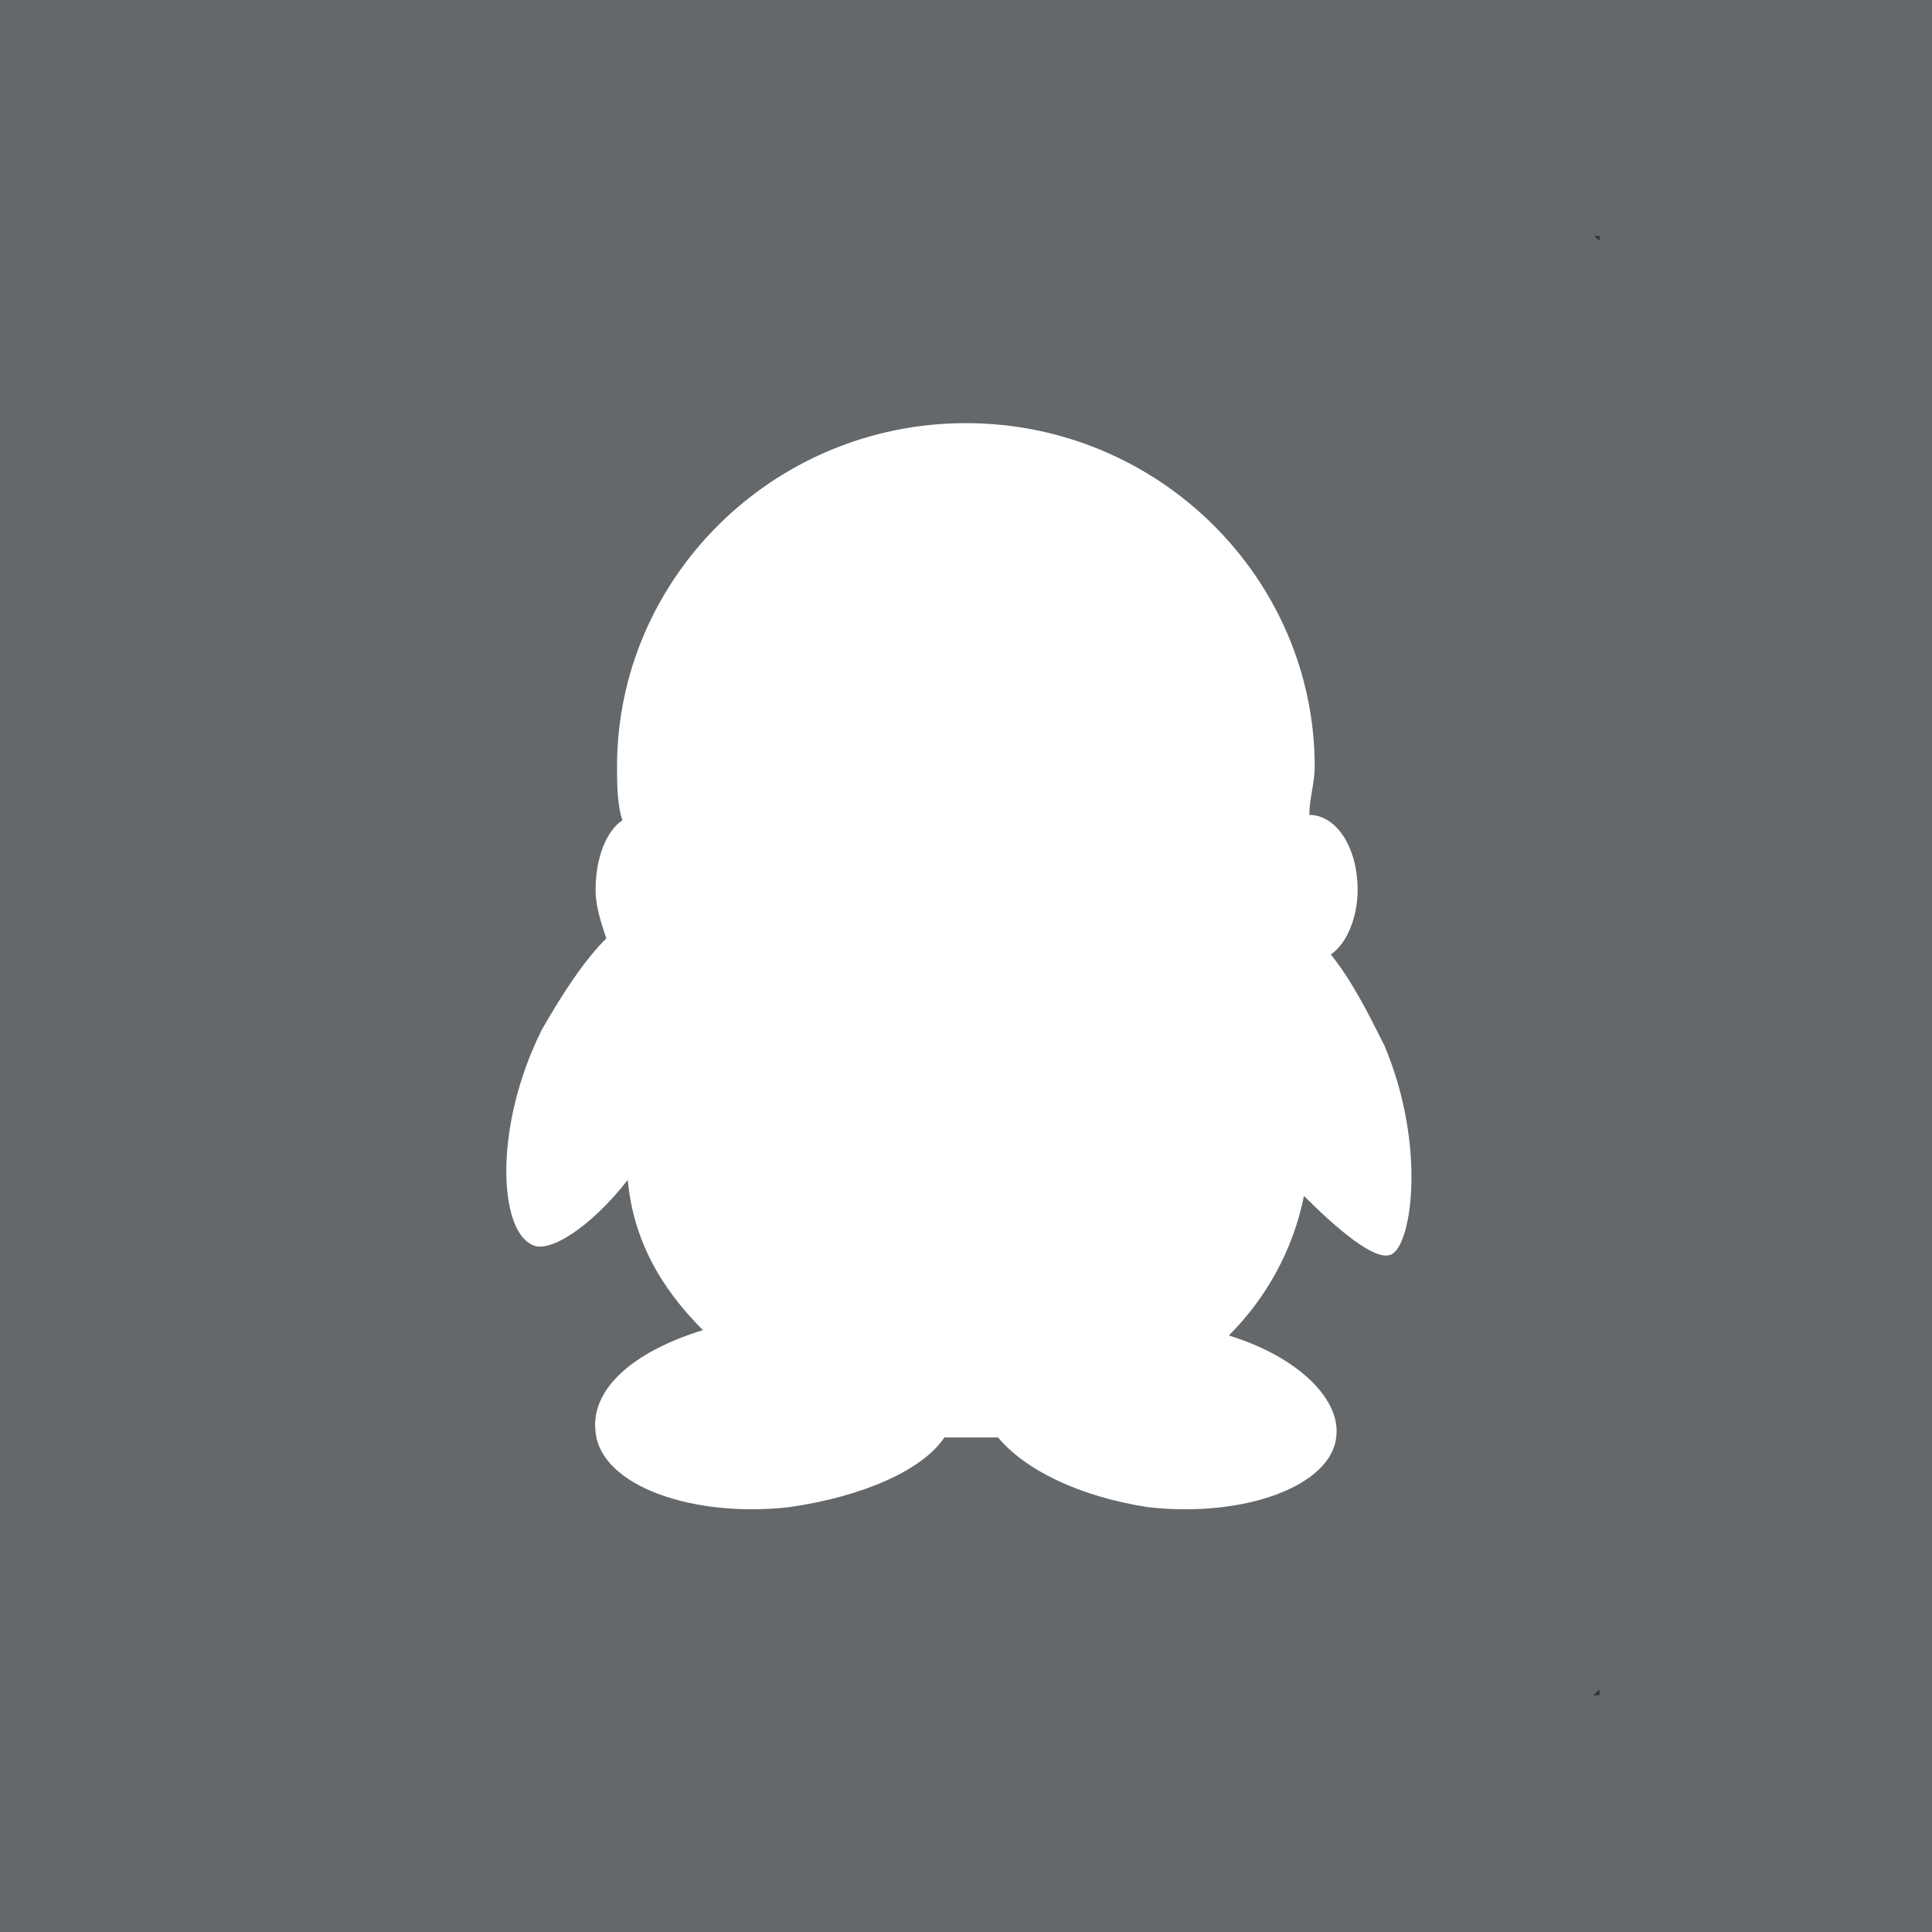 <?xml version="1.0" encoding="utf-8"?>
<!-- Generator: Adobe Illustrator 16.0.0, SVG Export Plug-In . SVG Version: 6.00 Build 0)  -->
<!DOCTYPE svg PUBLIC "-//W3C//DTD SVG 1.1//EN" "http://www.w3.org/Graphics/SVG/1.1/DTD/svg11.dtd">
<svg version="1.1" id="图层_1" xmlns="http://www.w3.org/2000/svg" xmlns:xlink="http://www.w3.org/1999/xlink" x="0px" y="0px"
	 width="440.64px" height="440.64px" viewBox="0 0 440.64 440.64" enable-background="new 0 0 440.64 440.64" xml:space="preserve">
<rect x="0" y="0" width="440.64" height="440.64" fill="#333333" stroke="none"/>
<g>
	<circle id="round_inactive" fill="#64686B" cx="219.067" cy="220.133" r="220.32"/>
	<path id="qq" fill="#FFFFFF" d="M316.988,286.228L316.988,286.228c4.895-1.223,8.566-24.479-1.225-47.734
		c-3.672-7.345-7.346-14.688-12.238-20.809c3.672-2.448,6.117-8.568,6.117-14.688c0-9.793-4.895-17.137-11.018-17.137
		c0-3.672,1.227-7.344,1.227-11.016c0-42.84-35.495-78.336-79.562-78.336c-44.063,0-79.559,35.496-79.559,78.336
		c0,3.672,0,8.568,1.224,12.24c-3.673,2.447-6.12,8.567-6.12,15.912c0,3.672,1.225,7.344,2.447,11.016
		c-4.896,4.896-9.792,12.239-14.688,20.808c-11.016,22.032-9.792,45.288-2.448,48.963c3.672,2.444,13.463-3.675,22.032-14.689
		c1.225,13.465,7.344,24.48,17.137,34.273c-15.912,4.895-25.705,13.463-24.48,23.256c1.225,12.237,22.031,19.584,44.064,17.135
		c17.135-2.447,30.6-8.568,35.496-15.912c1.223,0,2.447,0,4.895,0c2.449,0,4.896,0,7.345,0c6.119,7.344,18.359,13.465,34.271,15.912
		c22.031,2.449,41.615-4.895,42.84-15.912c1.225-8.566-8.565-18.359-24.479-23.256c8.566-8.568,14.688-19.584,17.135-31.824
		C304.748,280.109,313.316,287.453,316.988,286.228L316.988,286.228z"/>
	<rect y="-0.187" fill="#64686B" width="439.386" height="54.007"/>
	<rect x="1.254" y="386.633" fill="#64686B" width="439.386" height="54.007"/>
	<rect y="-0.187" fill="#64686B" width="75.82" height="440.827"/>
	<rect x="364.82" y="-0.281" fill="#64686B" width="75.82" height="440.827"/>
</g>
</svg>
